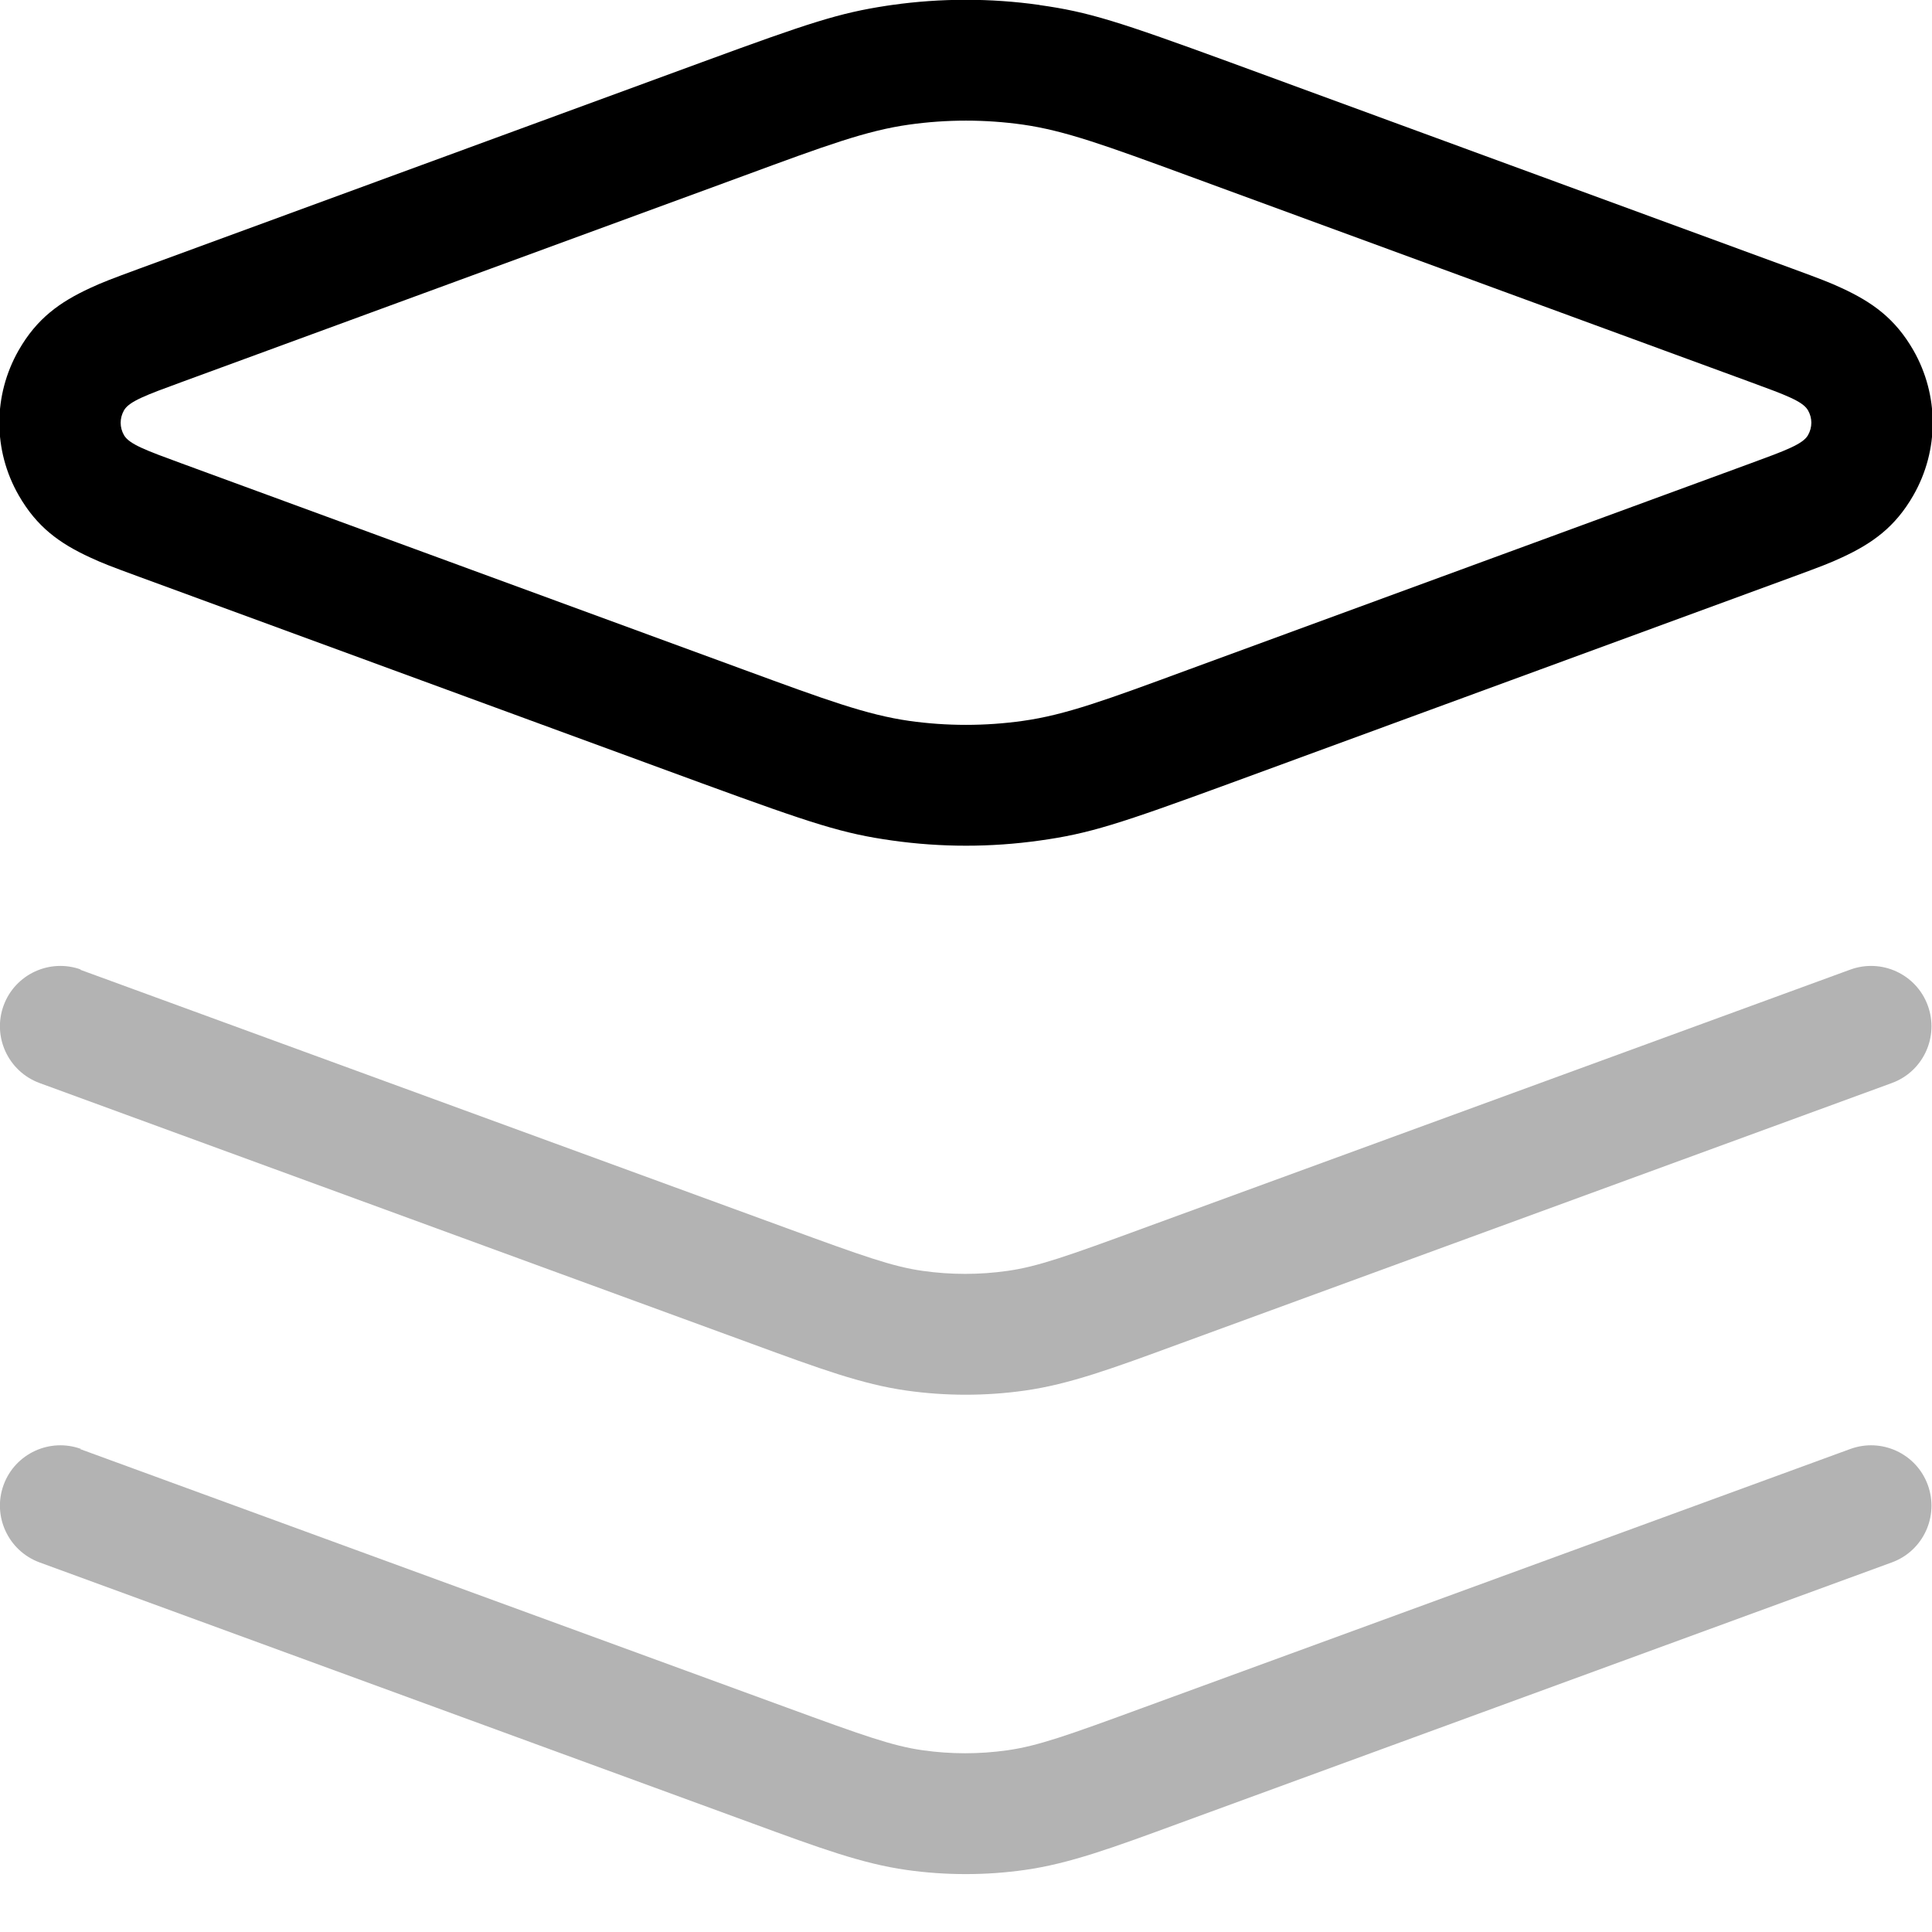 <svg viewBox="0 0 16 16" xmlns="http://www.w3.org/2000/svg"><g fill="#000" opacity=".3"><path d="m0.672 8.03c-0.259-0.095-0.547 0.038-0.642 0.297-0.095 0.259 0.038 0.546 0.297 0.642l5.9 2.16c0.561 0.206 0.913 0.335 1.28 0.387 0.325 0.046 0.656 0.046 0.981 0 0.367-0.052 0.72-0.181 1.28-0.387l5.9-2.16c0.259-0.095 0.392-0.382 0.297-0.642-0.095-0.259-0.382-0.392-0.642-0.297l-5.85 2.14c-0.632 0.232-0.88 0.32-1.13 0.355-0.232 0.033-0.468 0.033-0.701 0-0.25-0.035-0.499-0.124-1.13-0.355l-5.85-2.14z"/><path d="m0.672 12c-0.259-0.095-0.547 0.038-0.642 0.297-0.095 0.259 0.038 0.546 0.297 0.642l5.9 2.16c0.561 0.206 0.913 0.335 1.28 0.387 0.325 0.046 0.656 0.046 0.981 0 0.367-0.052 0.72-0.181 1.28-0.387l5.9-2.16c0.259-0.095 0.392-0.382 0.297-0.642-0.095-0.259-0.382-0.392-0.642-0.297l-5.85 2.14c-0.632 0.232-0.88 0.32-1.13 0.355-0.232 0.033-0.468 0.033-0.701 0-0.25-0.035-0.499-0.124-1.13-0.355l-5.85-2.14z"/></g><path d="m8.61 0.042c0.407 0.057 0.65 0.135 1.58 0.475l4.66 1.71c0.228 0.084 0.302 0.112 0.403 0.159 0.253 0.117 0.442 0.252 0.593 0.515 0.213 0.373 0.213 0.828 3e-4 1.2-0.151 0.264-0.34 0.399-0.593 0.516-0.101 0.047-0.175 0.075-0.403 0.159l-4.66 1.71c-0.928 0.34-1.17 0.418-1.58 0.475-0.404 0.057-0.816 0.057-1.22 0-0.407-0.057-0.65-0.135-1.58-0.475l-4.66-1.71c-0.229-0.084-0.302-0.112-0.403-0.159-0.254-0.117-0.442-0.252-0.593-0.516-0.213-0.372-0.213-0.826 9.2e-5 -1.2 0.151-0.264 0.34-0.399 0.593-0.516 0.101-0.047 0.175-0.075 0.403-0.159l4.66-1.71c0.901-0.331 1.14-0.408 1.53-0.468 0.024-0.004 0.024-0.004 0.048-0.007 0.404-0.057 0.816-0.057 1.22 1.7e-6zm-0.139 0.99c-0.312-0.044-0.63-0.044-0.942 0-0.352 0.049-0.692 0.174-1.37 0.424l-4.66 1.71c-0.287 0.105-0.43 0.158-0.472 0.232-0.037 0.065-0.037 0.142 0 0.206 0.043 0.075 0.186 0.127 0.472 0.232l4.66 1.71c0.681 0.25 1.02 0.374 1.37 0.424 0.312 0.044 0.63 0.044 0.942 0 0.352-0.049 0.692-0.174 1.37-0.424l4.66-1.71c0.286-0.105 0.43-0.158 0.472-0.232 0.037-0.065 0.037-0.142 0-0.206-0.043-0.075-0.186-0.127-0.472-0.232l-4.66-1.71c-0.681-0.25-1.02-0.374-1.37-0.424z" fill="#000"/></svg>
